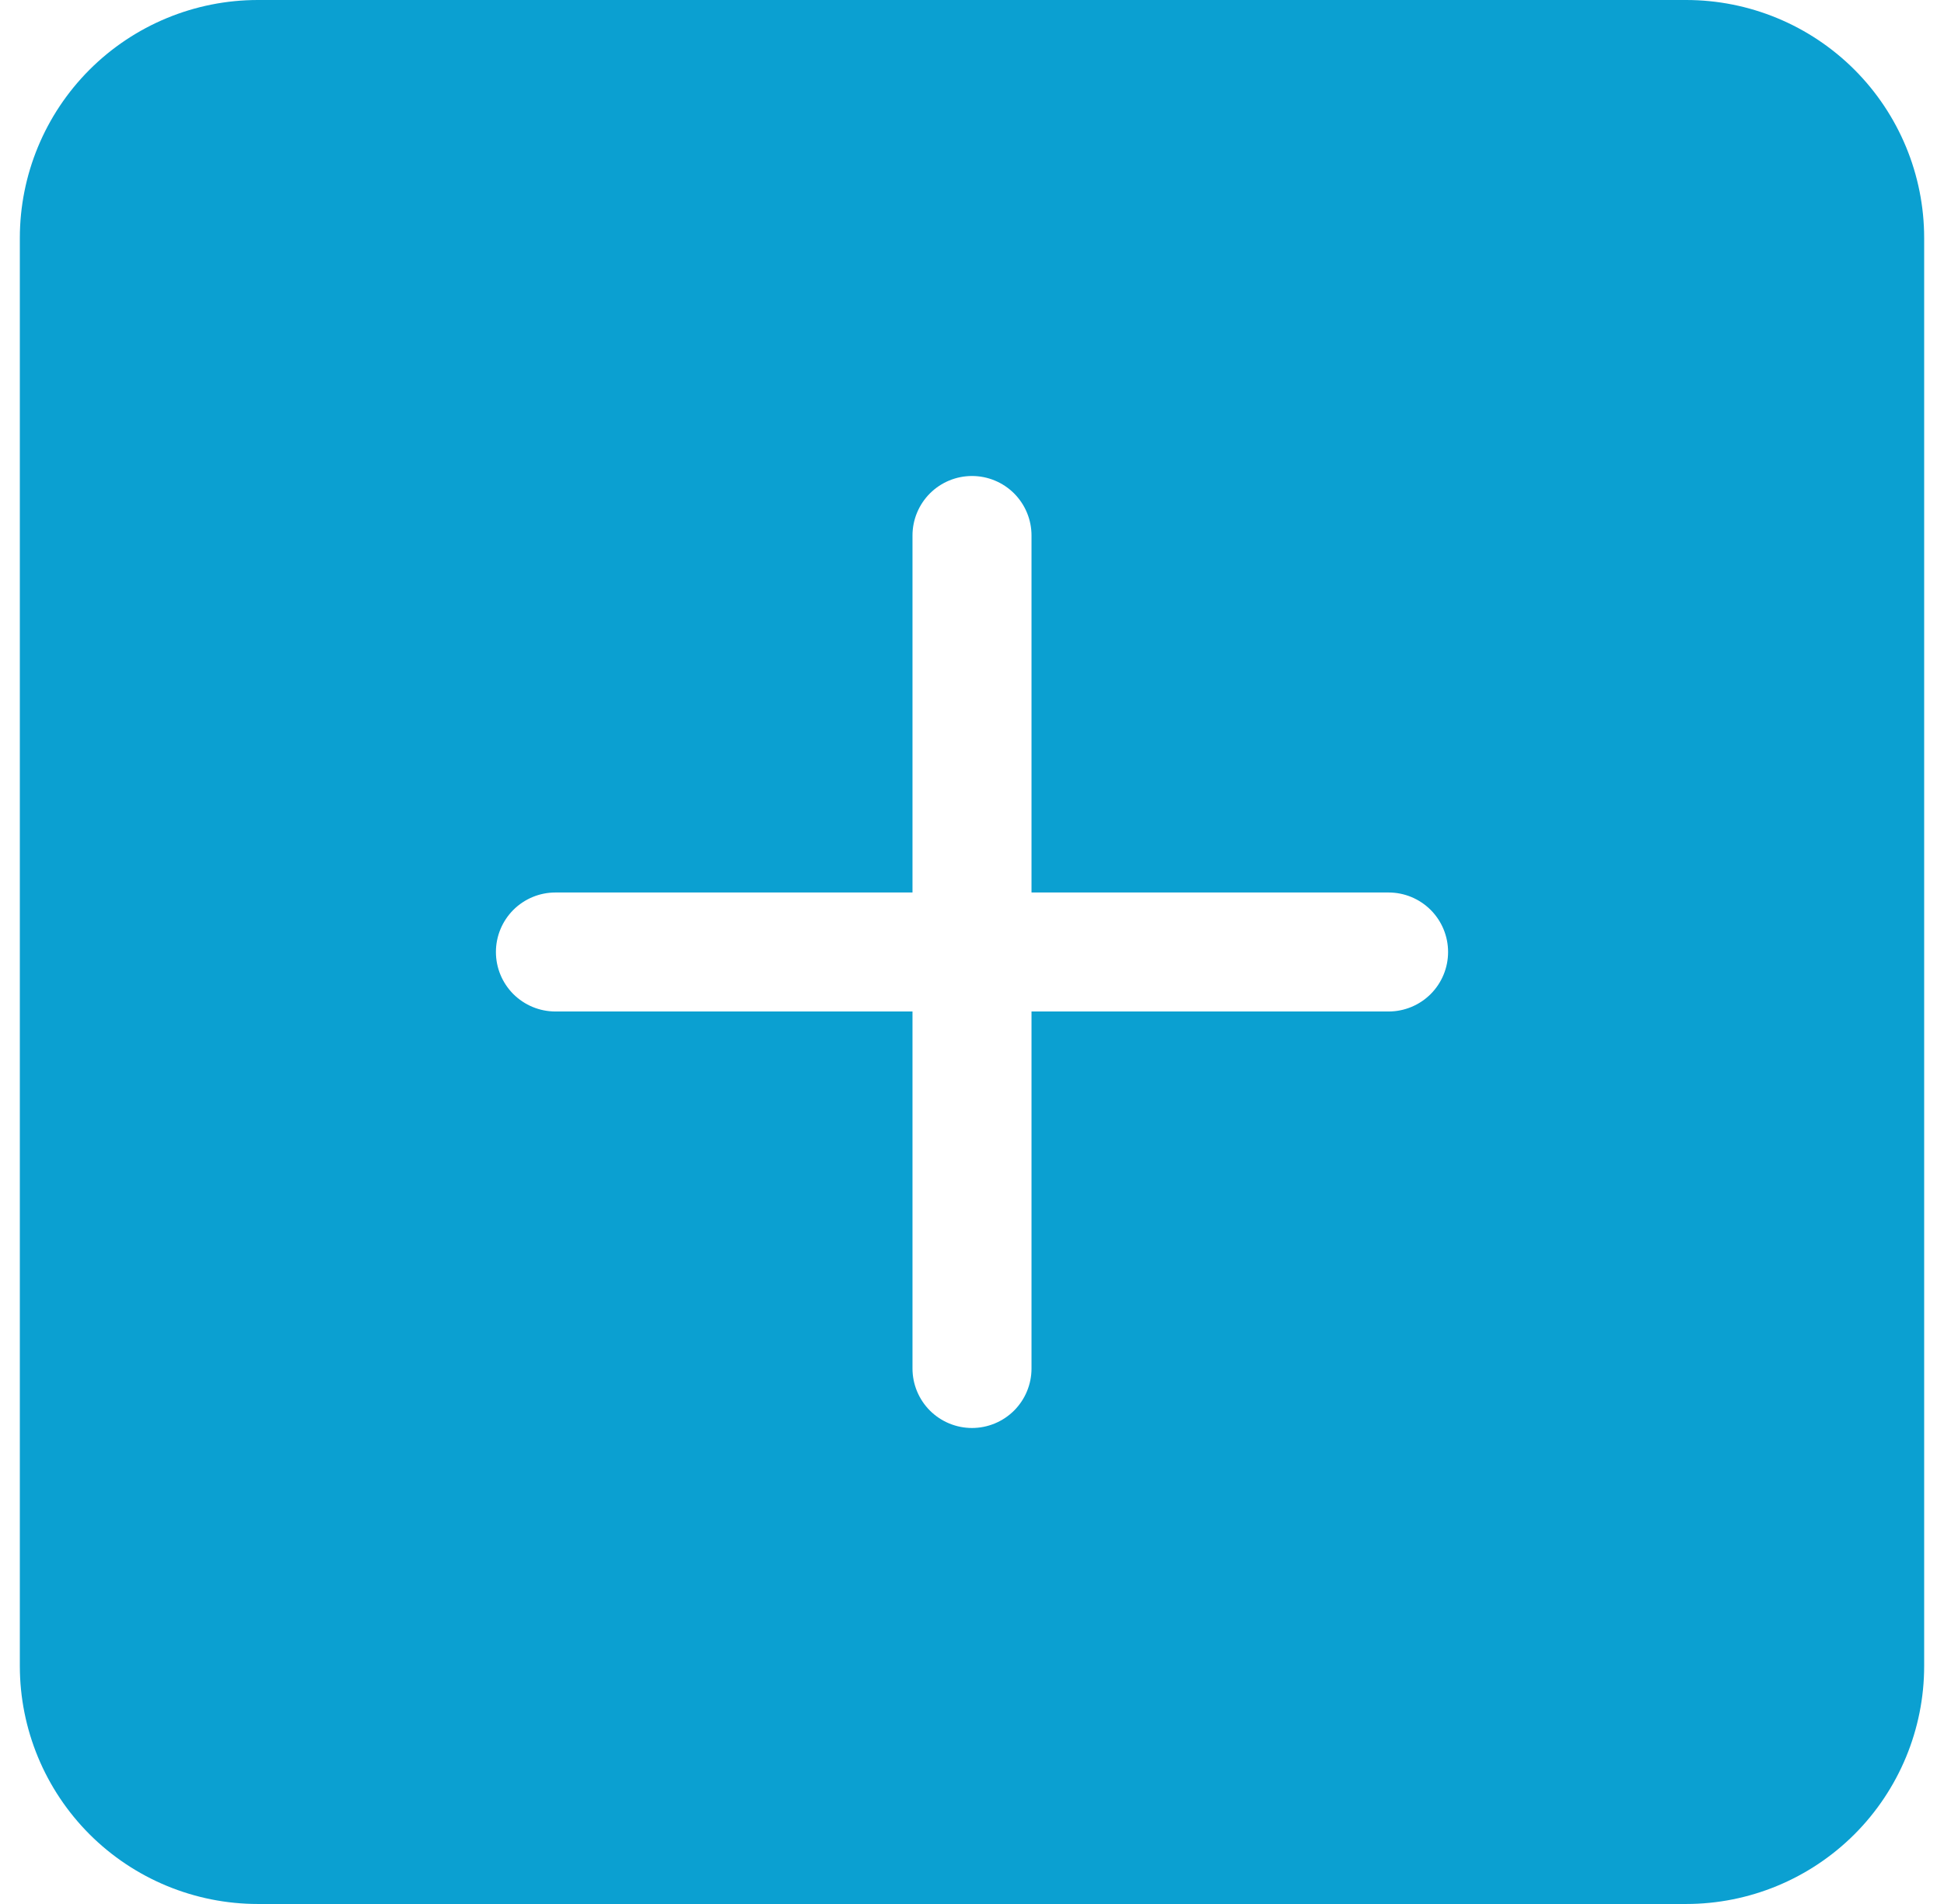 <svg width="49" height="48" viewBox="0 0 49 48" fill="none" xmlns="http://www.w3.org/2000/svg">
<path d="M6.5 0C4.909 0 3.383 0.632 2.257 1.757C1.132 2.883 0.5 4.409 0.5 6L0.5 42C0.5 43.591 1.132 45.117 2.257 46.243C3.383 47.368 4.909 48 6.5 48H42.5C44.091 48 45.617 47.368 46.743 46.243C47.868 45.117 48.5 43.591 48.5 42V6C48.5 4.409 47.868 2.883 46.743 1.757C45.617 0.632 44.091 0 42.5 0L6.5 0ZM26 13.5V22.5H35C35.398 22.5 35.779 22.658 36.061 22.939C36.342 23.221 36.5 23.602 36.5 24C36.5 24.398 36.342 24.779 36.061 25.061C35.779 25.342 35.398 25.5 35 25.5H26V34.5C26 34.898 25.842 35.279 25.561 35.561C25.279 35.842 24.898 36 24.5 36C24.102 36 23.721 35.842 23.439 35.561C23.158 35.279 23 34.898 23 34.5V25.5H14C13.602 25.5 13.221 25.342 12.939 25.061C12.658 24.779 12.5 24.398 12.5 24C12.5 23.602 12.658 23.221 12.939 22.939C13.221 22.658 13.602 22.5 14 22.5H23V13.5C23 13.102 23.158 12.721 23.439 12.439C23.721 12.158 24.102 12 24.5 12C24.898 12 25.279 12.158 25.561 12.439C25.842 12.721 26 13.102 26 13.5Z" fill="#0BA0D1"/>
</svg>
